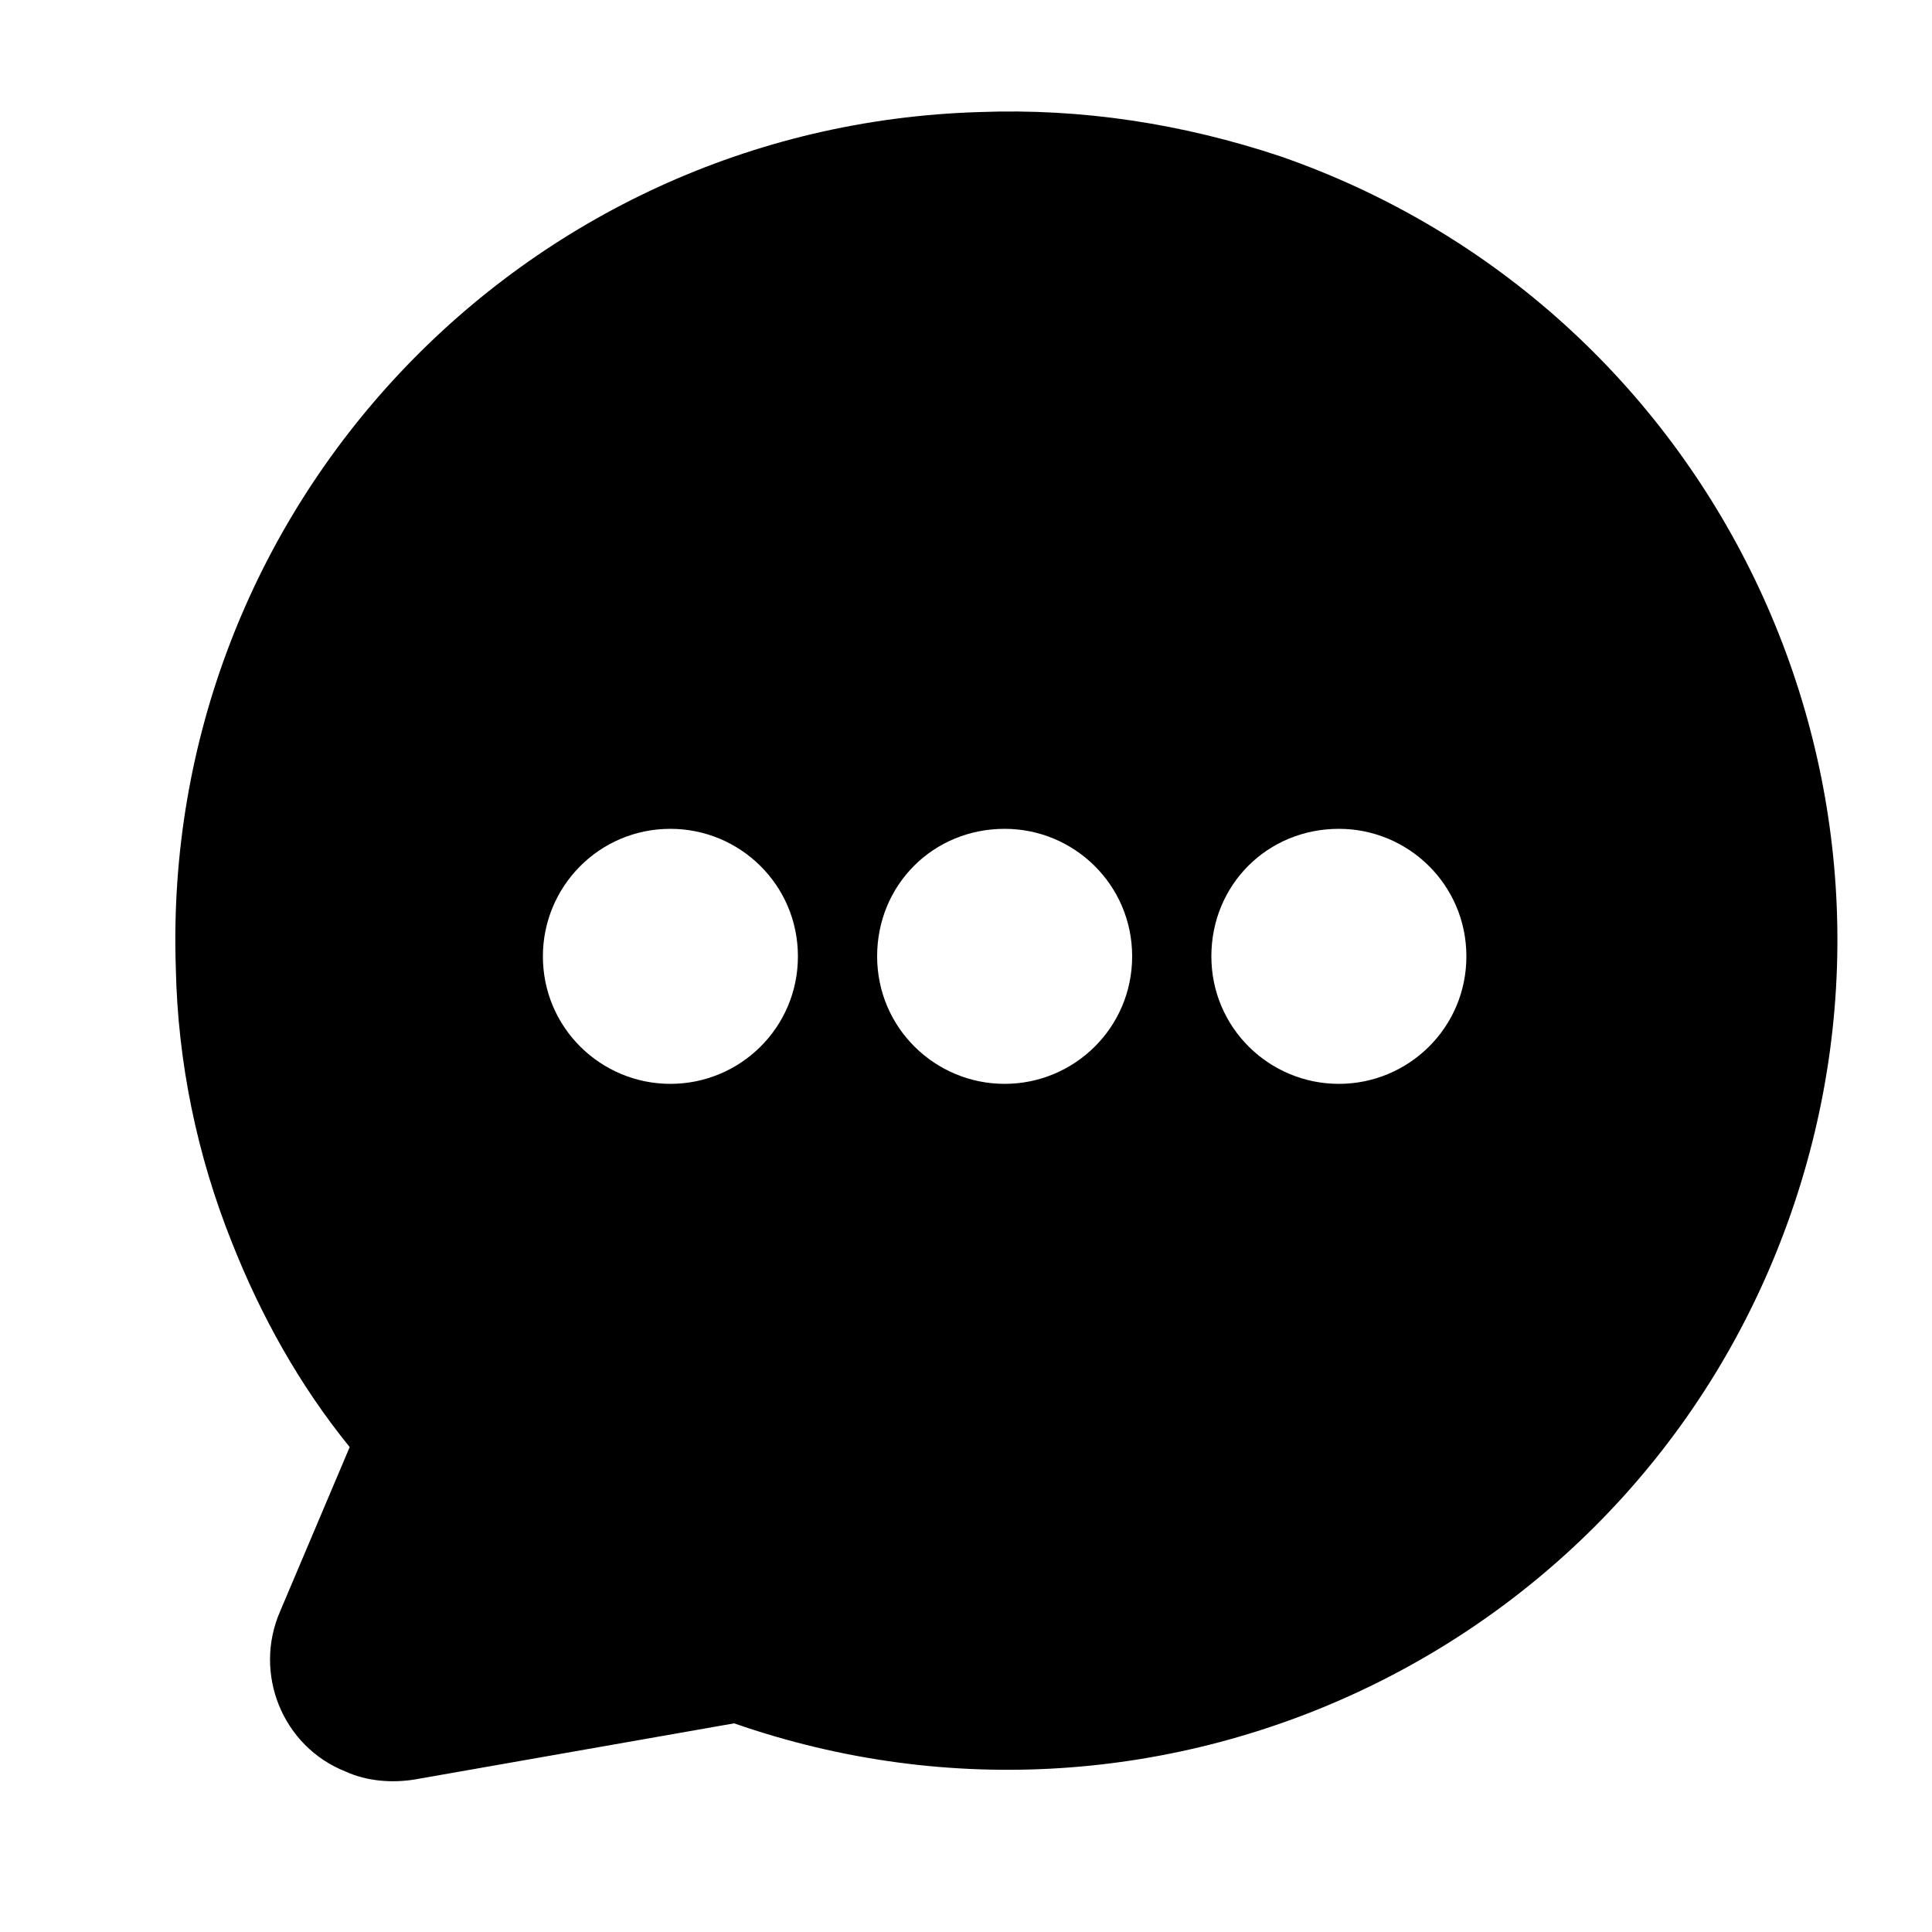 <?xml version="1.0" ?><svg id="Layer_1" style="enable-background:new 1 -1 100 100;" version="1.1" width="100" height="100" viewbox="1 -1 100 100" xml:space="preserve" xmlns="http://www.w3.org/2000/svg" xmlns:xlink="http://www.w3.org/1999/xlink"><title/><path d="M66.3,8.1C61.2,6.4,56,5.6,50.7,5.8C27,6.5,8.3,26.3,9.1,50.1c0.1,4.9,1.1,9.7,2.9,14.2c1.5,3.8,3.5,7.4,6.1,10.6l-3.6,8.5  c-1.4,3.2,0.1,7,3.4,8.3c1.1,0.5,2.4,0.6,3.6,0.4L38,89.2c22.4,7.8,46.9-4,54.7-26.4C100.5,40.4,88.7,15.9,66.3,8.1z M34.7,56.1  c-3.6,0-6.6-2.9-6.6-6.6c0-3.6,2.9-6.6,6.6-6.6c3.6,0,6.6,2.9,6.6,6.6S38.3,56.1,34.7,56.1z M52,56.1c-3.6,0-6.6-2.9-6.6-6.6  s2.9-6.6,6.6-6.6c3.6,0,6.6,2.9,6.6,6.6S55.6,56.1,52,56.1z M69.3,56.1c-3.6,0-6.6-2.9-6.6-6.6s2.9-6.6,6.6-6.6  c3.6,0,6.6,2.9,6.6,6.6S72.9,56.1,69.3,56.1z"/></svg>
